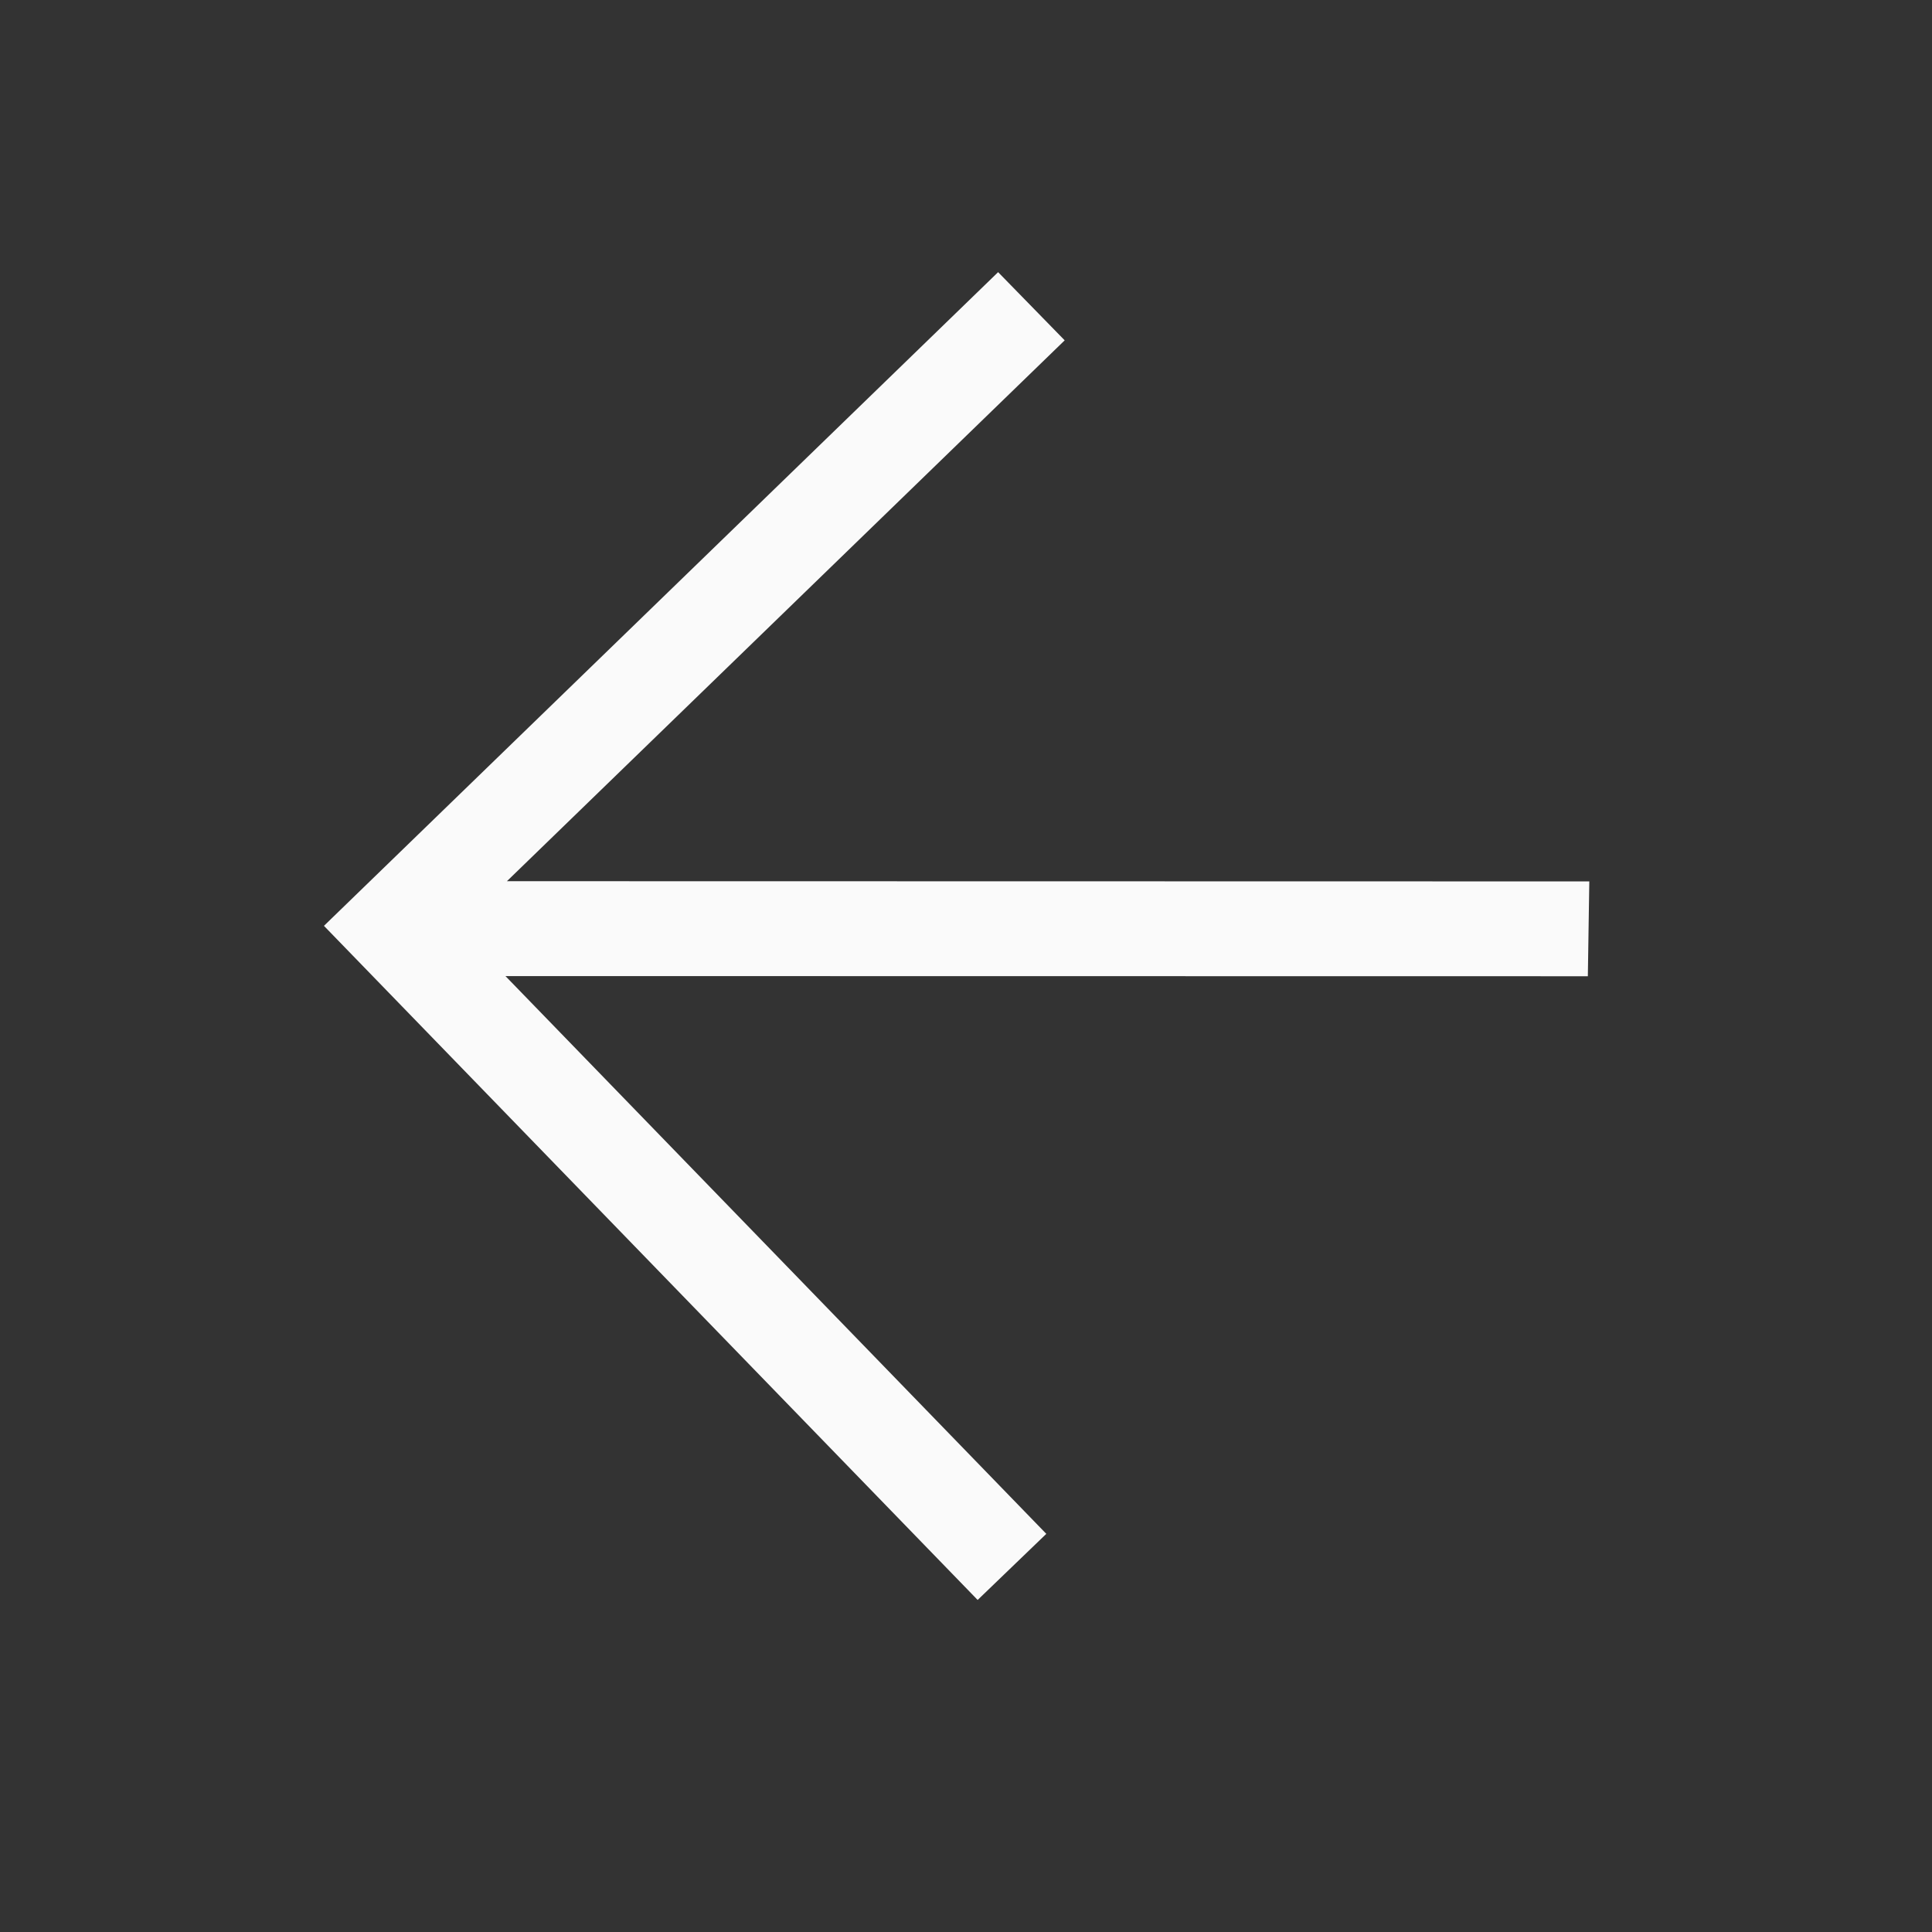 <svg width="37" height="37" viewBox="0 0 37 37" fill="none" xmlns="http://www.w3.org/2000/svg">
<rect x="0" y="0" width="37" height="37" fill="#333333" stroke="none"/>
<g clip-path="url(#clip0_385_102)">
<path d="M9.708 16.876L20.39 6.518L19.115 5.212L6.204 17.731L18.723 30.641L20.038 29.375L9.68 18.693L30.409 18.696L30.437 16.88L9.708 16.876Z" fill="#FAFAFA"/>
</g>
<defs>
<clipPath id="clip0_385_102">
<rect width="25.391" height="25.782" fill="white" transform="matrix(-0.718 0.696 0.696 0.718 18.229 0)"/>
</clipPath>
</defs>
</svg>
